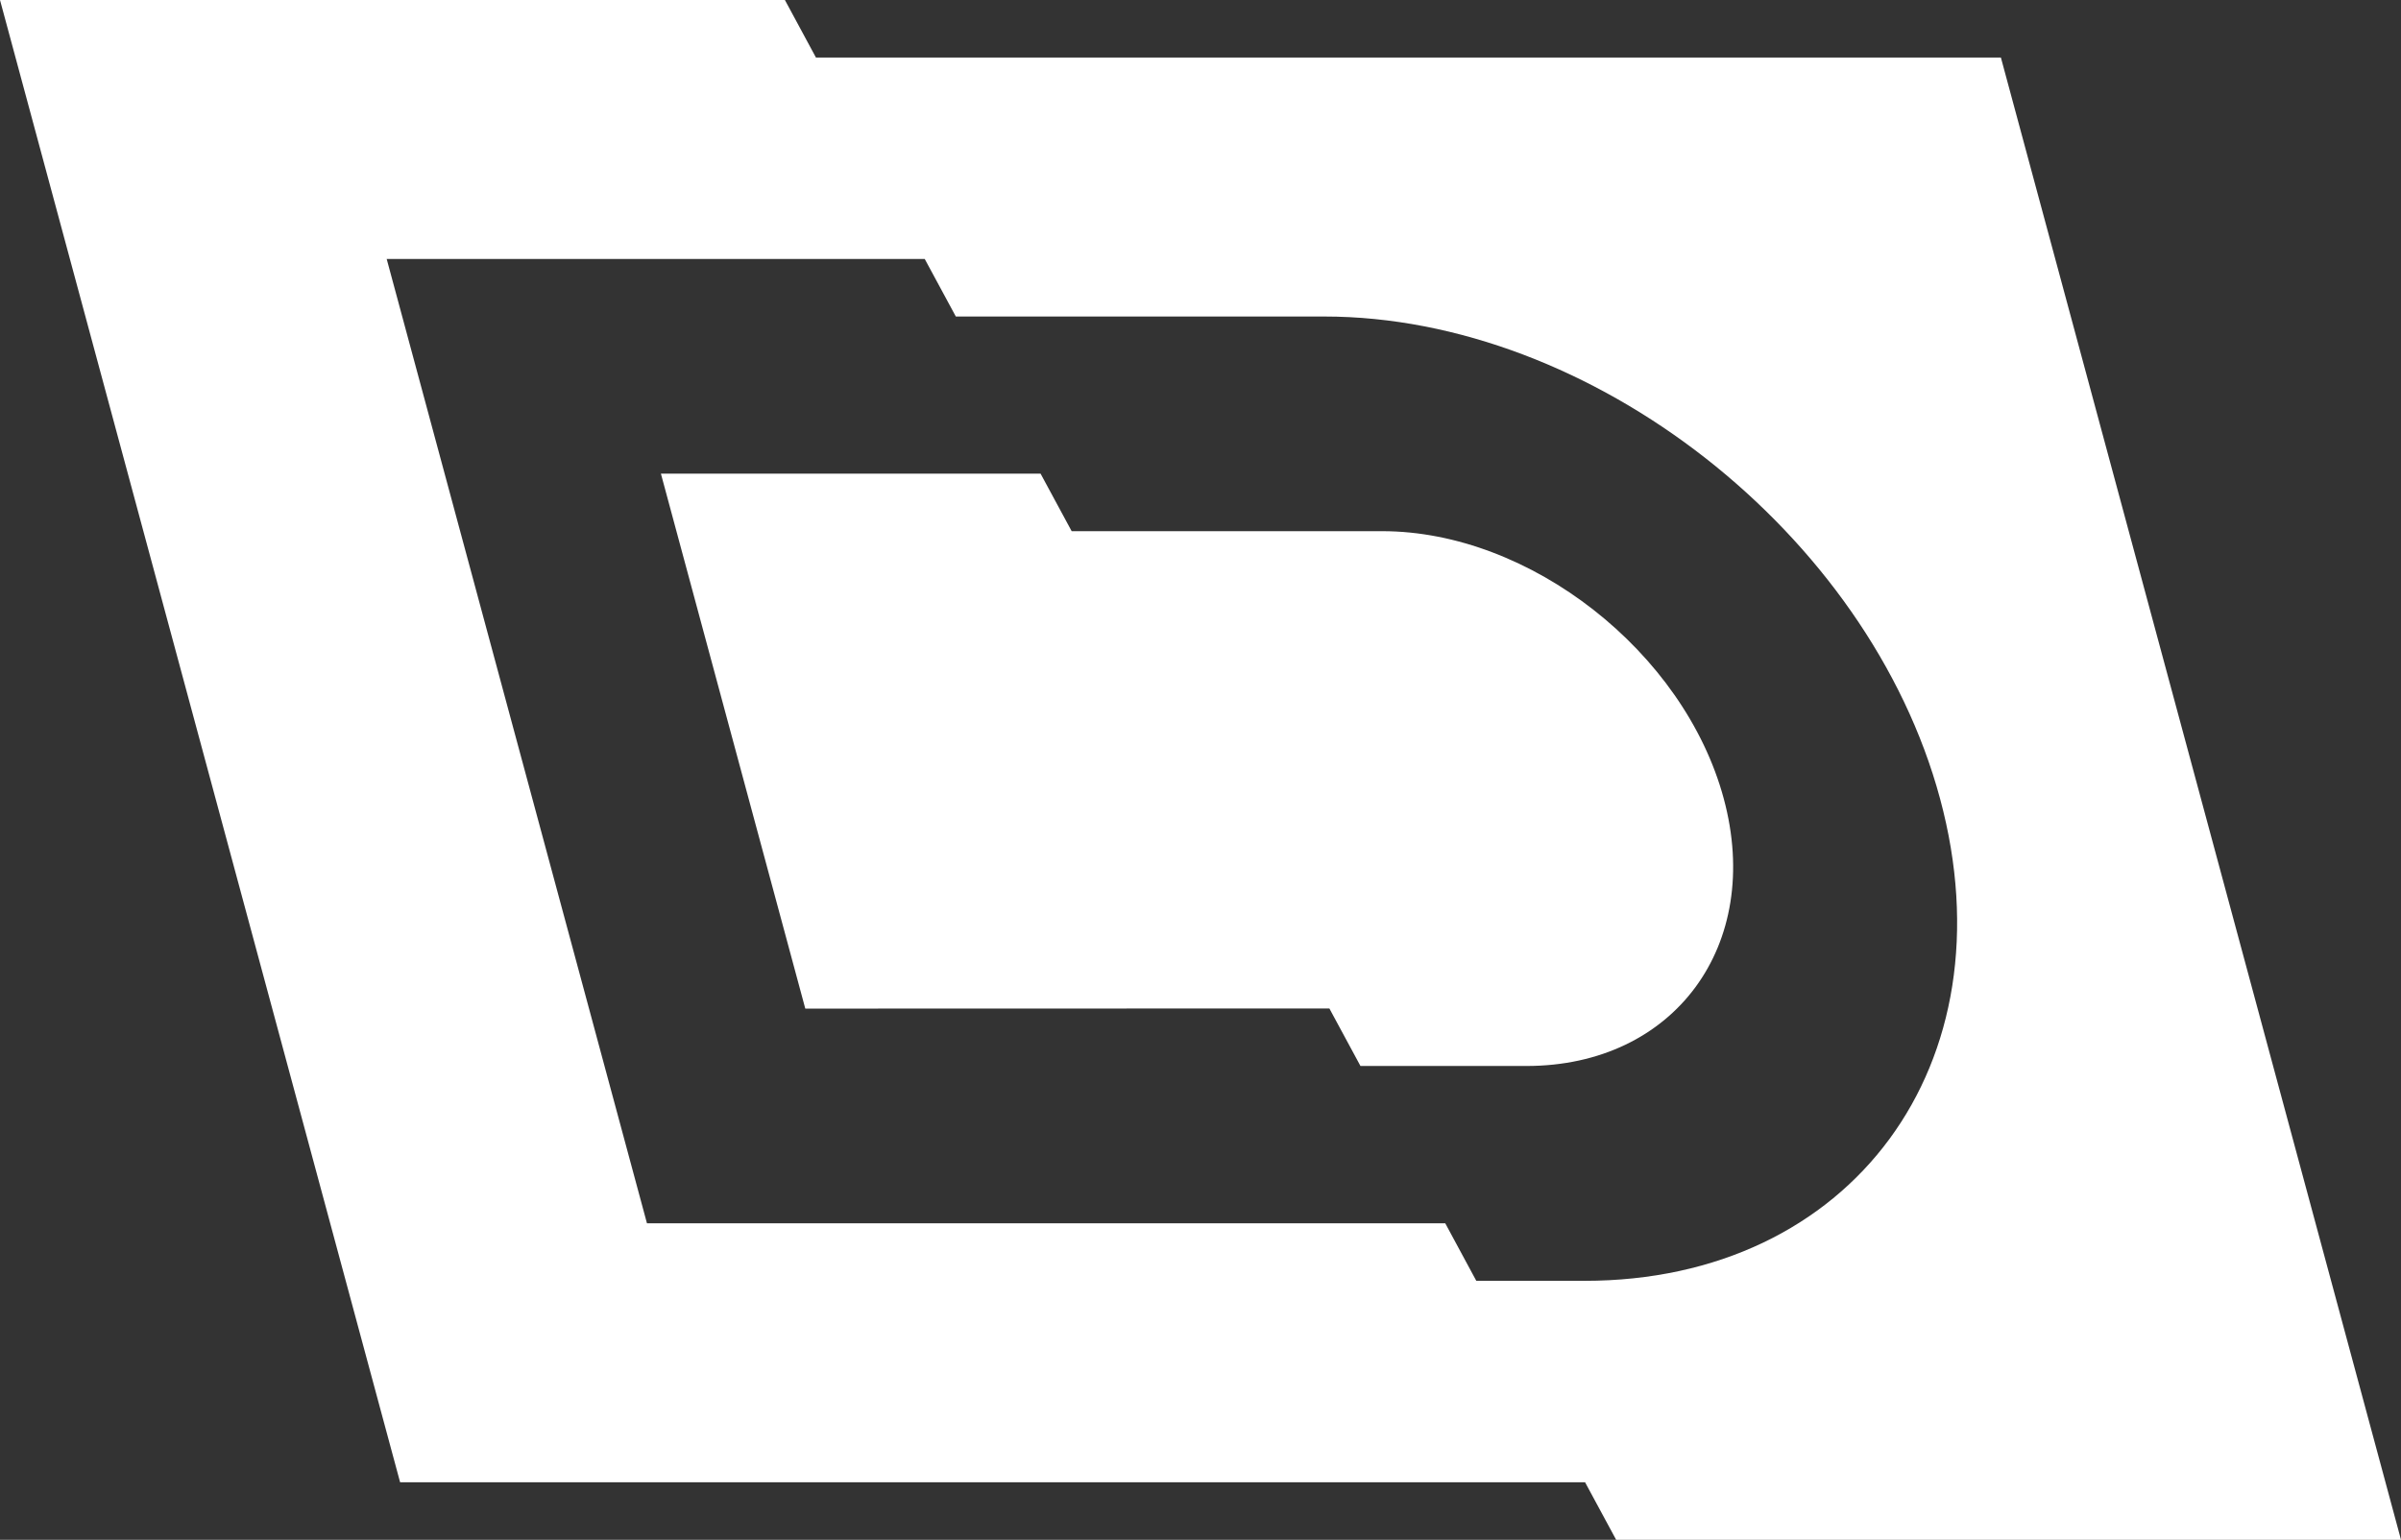 <svg width="53" height="34" viewBox="0 0 53 34" fill="none" xmlns="http://www.w3.org/2000/svg">
<rect x="0" y="0" width="53" height="34" fill="#333333" stroke="none"/>
<path fill-rule="evenodd" clip-rule="evenodd" d="M31.903 27.011H14.281L8.536 5.719H20.413L21.099 6.989H29.232C35.128 6.989 41.246 11.78 42.825 17.635C44.405 23.491 40.874 28.282 34.977 28.282H32.588L31.903 27.012V27.011ZM18.011 1.27L17.326 0H0L8.832 32.73H34.989L35.675 34H53L44.168 1.27H18.011ZM29.345 22.268L30.031 23.538H33.696C36.958 23.538 38.924 20.871 38.05 17.633C37.176 14.394 33.773 11.729 30.511 11.729H23.656L22.97 10.459H14.589L17.776 22.271L29.345 22.268Z" fill="white"/>
</svg>

